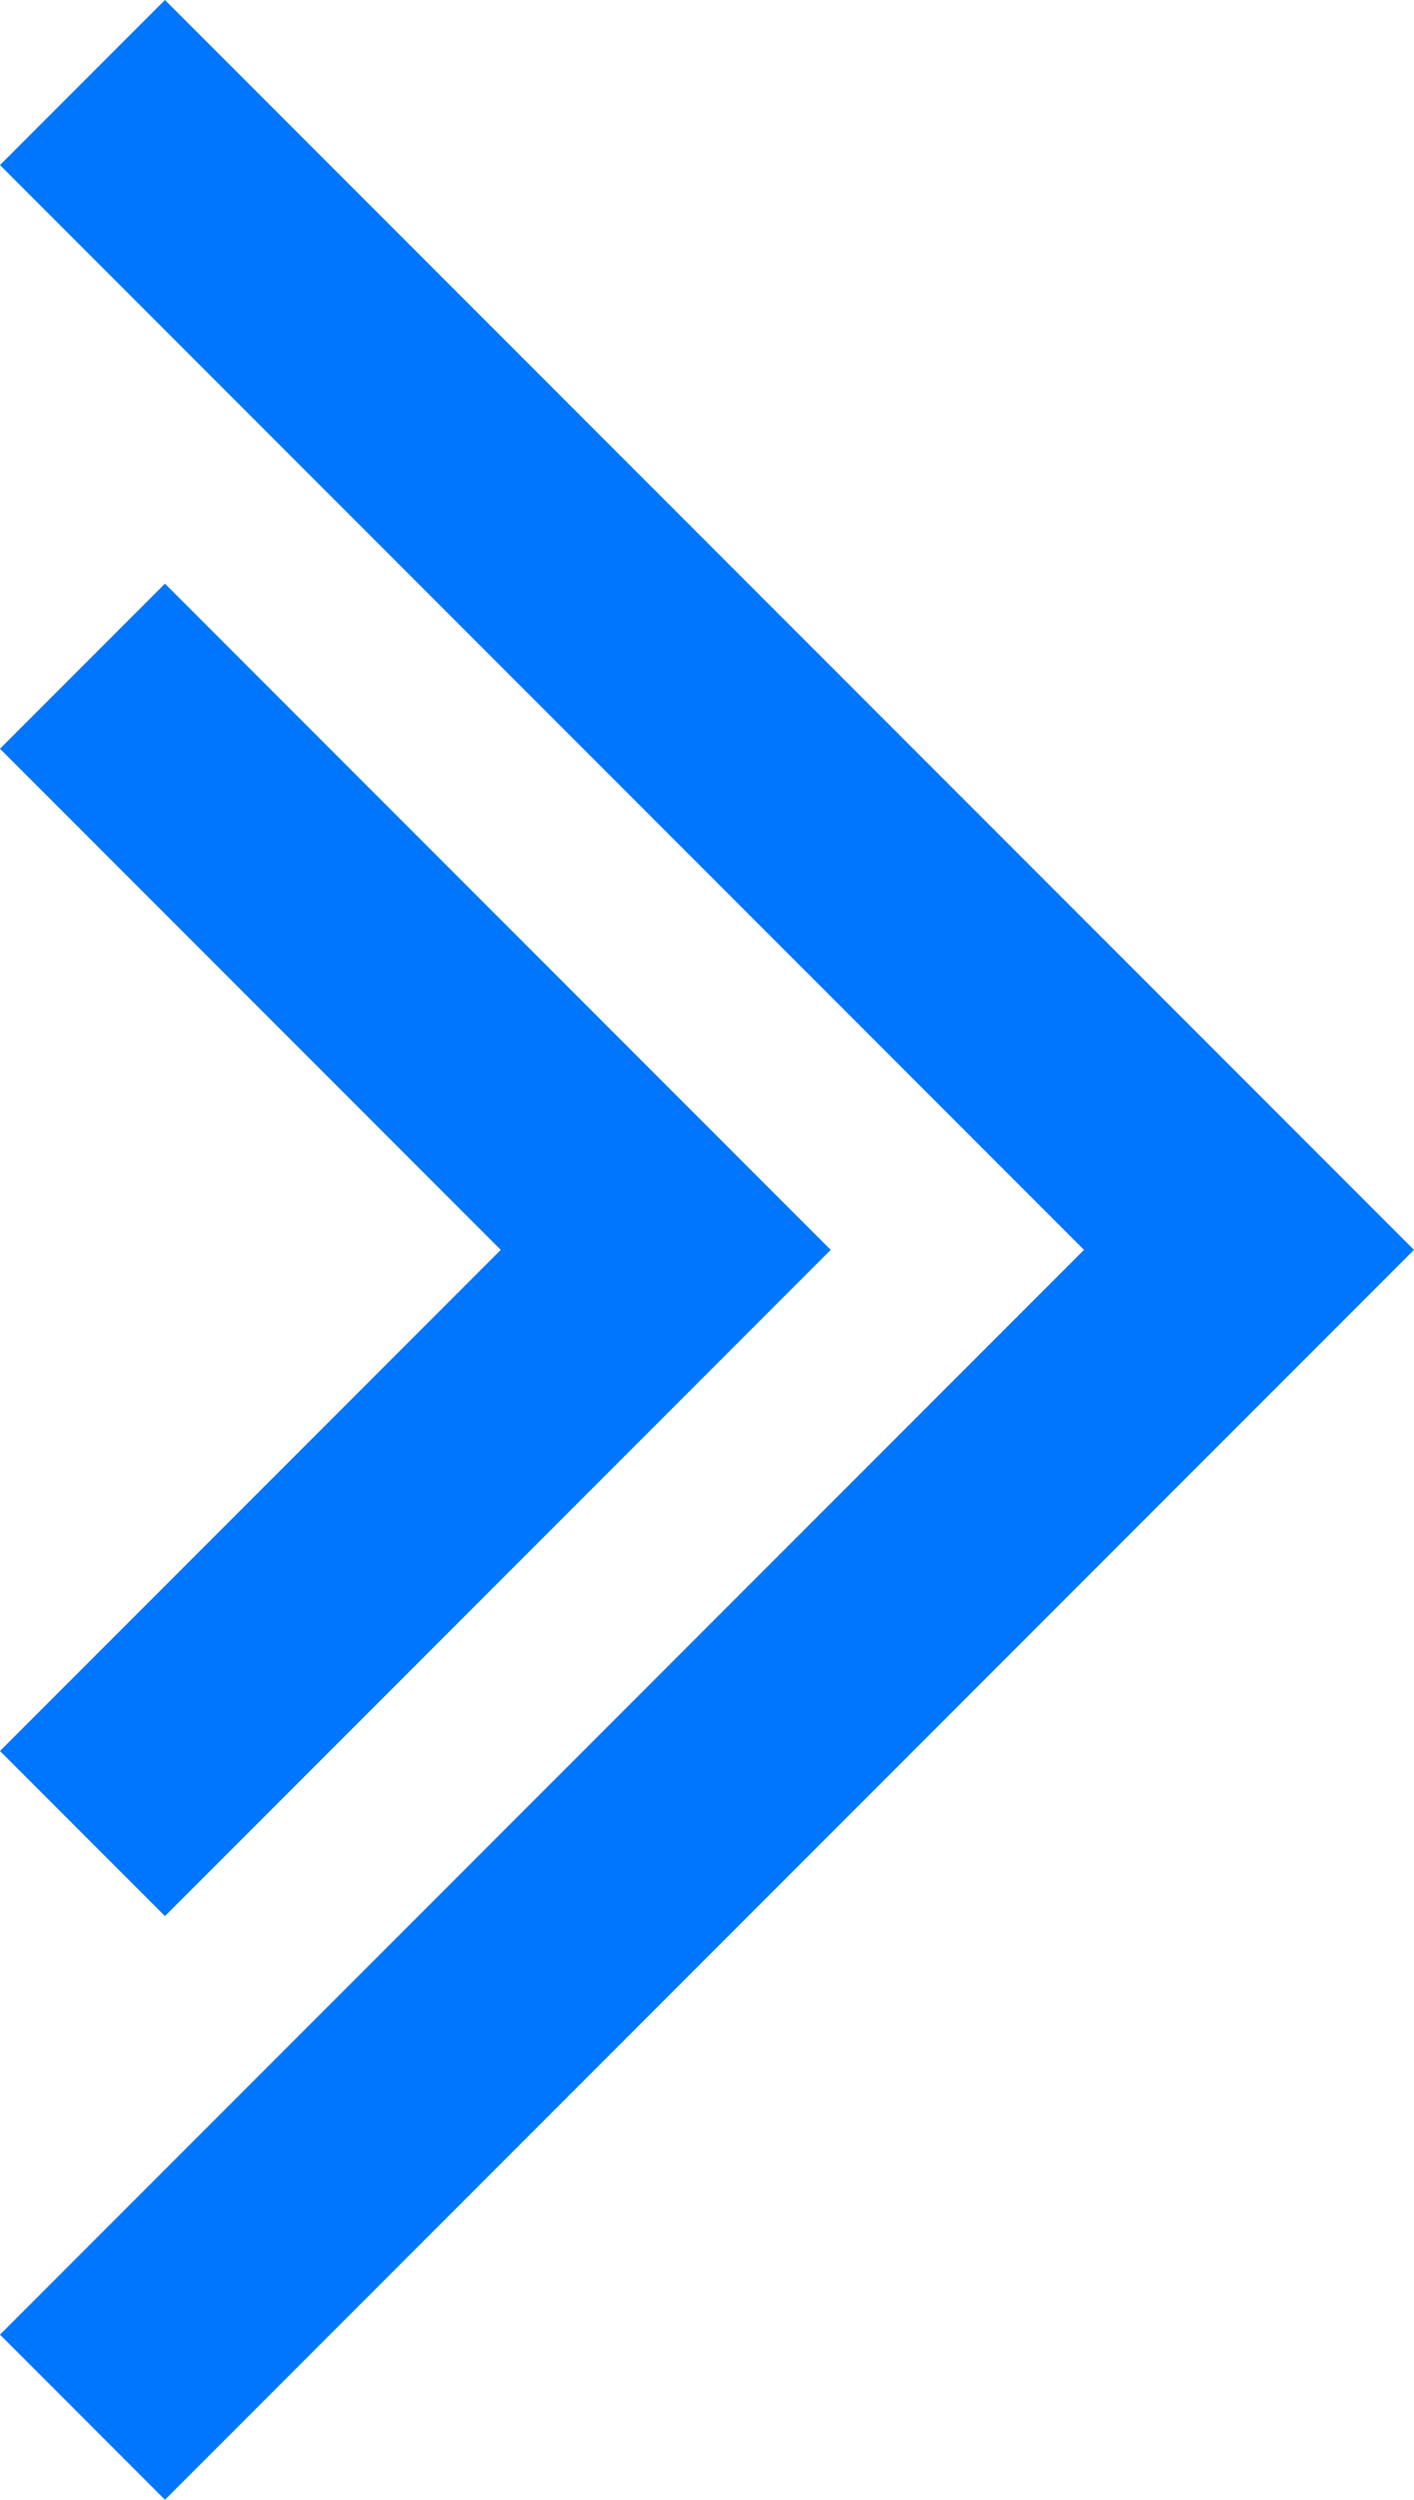 <svg xmlns="http://www.w3.org/2000/svg" viewBox="-2846.368 978.586 24.243 42.828">
  <defs>
    <style>
      .cls-1 {
        fill: none;
        stroke: #0076ff;
        stroke-width: 4px;
      }
    </style>
  </defs>
  <g id="Group_2887" data-name="Group 2887" transform="translate(-3191 589)">
    <g id="Symbol_5_18" data-name="Symbol 5 – 18" transform="translate(-291.954 598.046) rotate(-90)">
      <g id="Group_2845" data-name="Group 2845" transform="translate(-320.954 1000.046) rotate(-90)">
        <path id="Path_1163" data-name="Path 1163" class="cls-1" d="M-2828.954,1784l-20,20,20,20" transform="translate(3191 -1296)"/>
        <path id="Path_1164" data-name="Path 1164" class="cls-1" d="M-2838.954,1784l-10,10,10,10" transform="translate(3201 -1286)"/>
      </g>
    </g>
  </g>
</svg>
